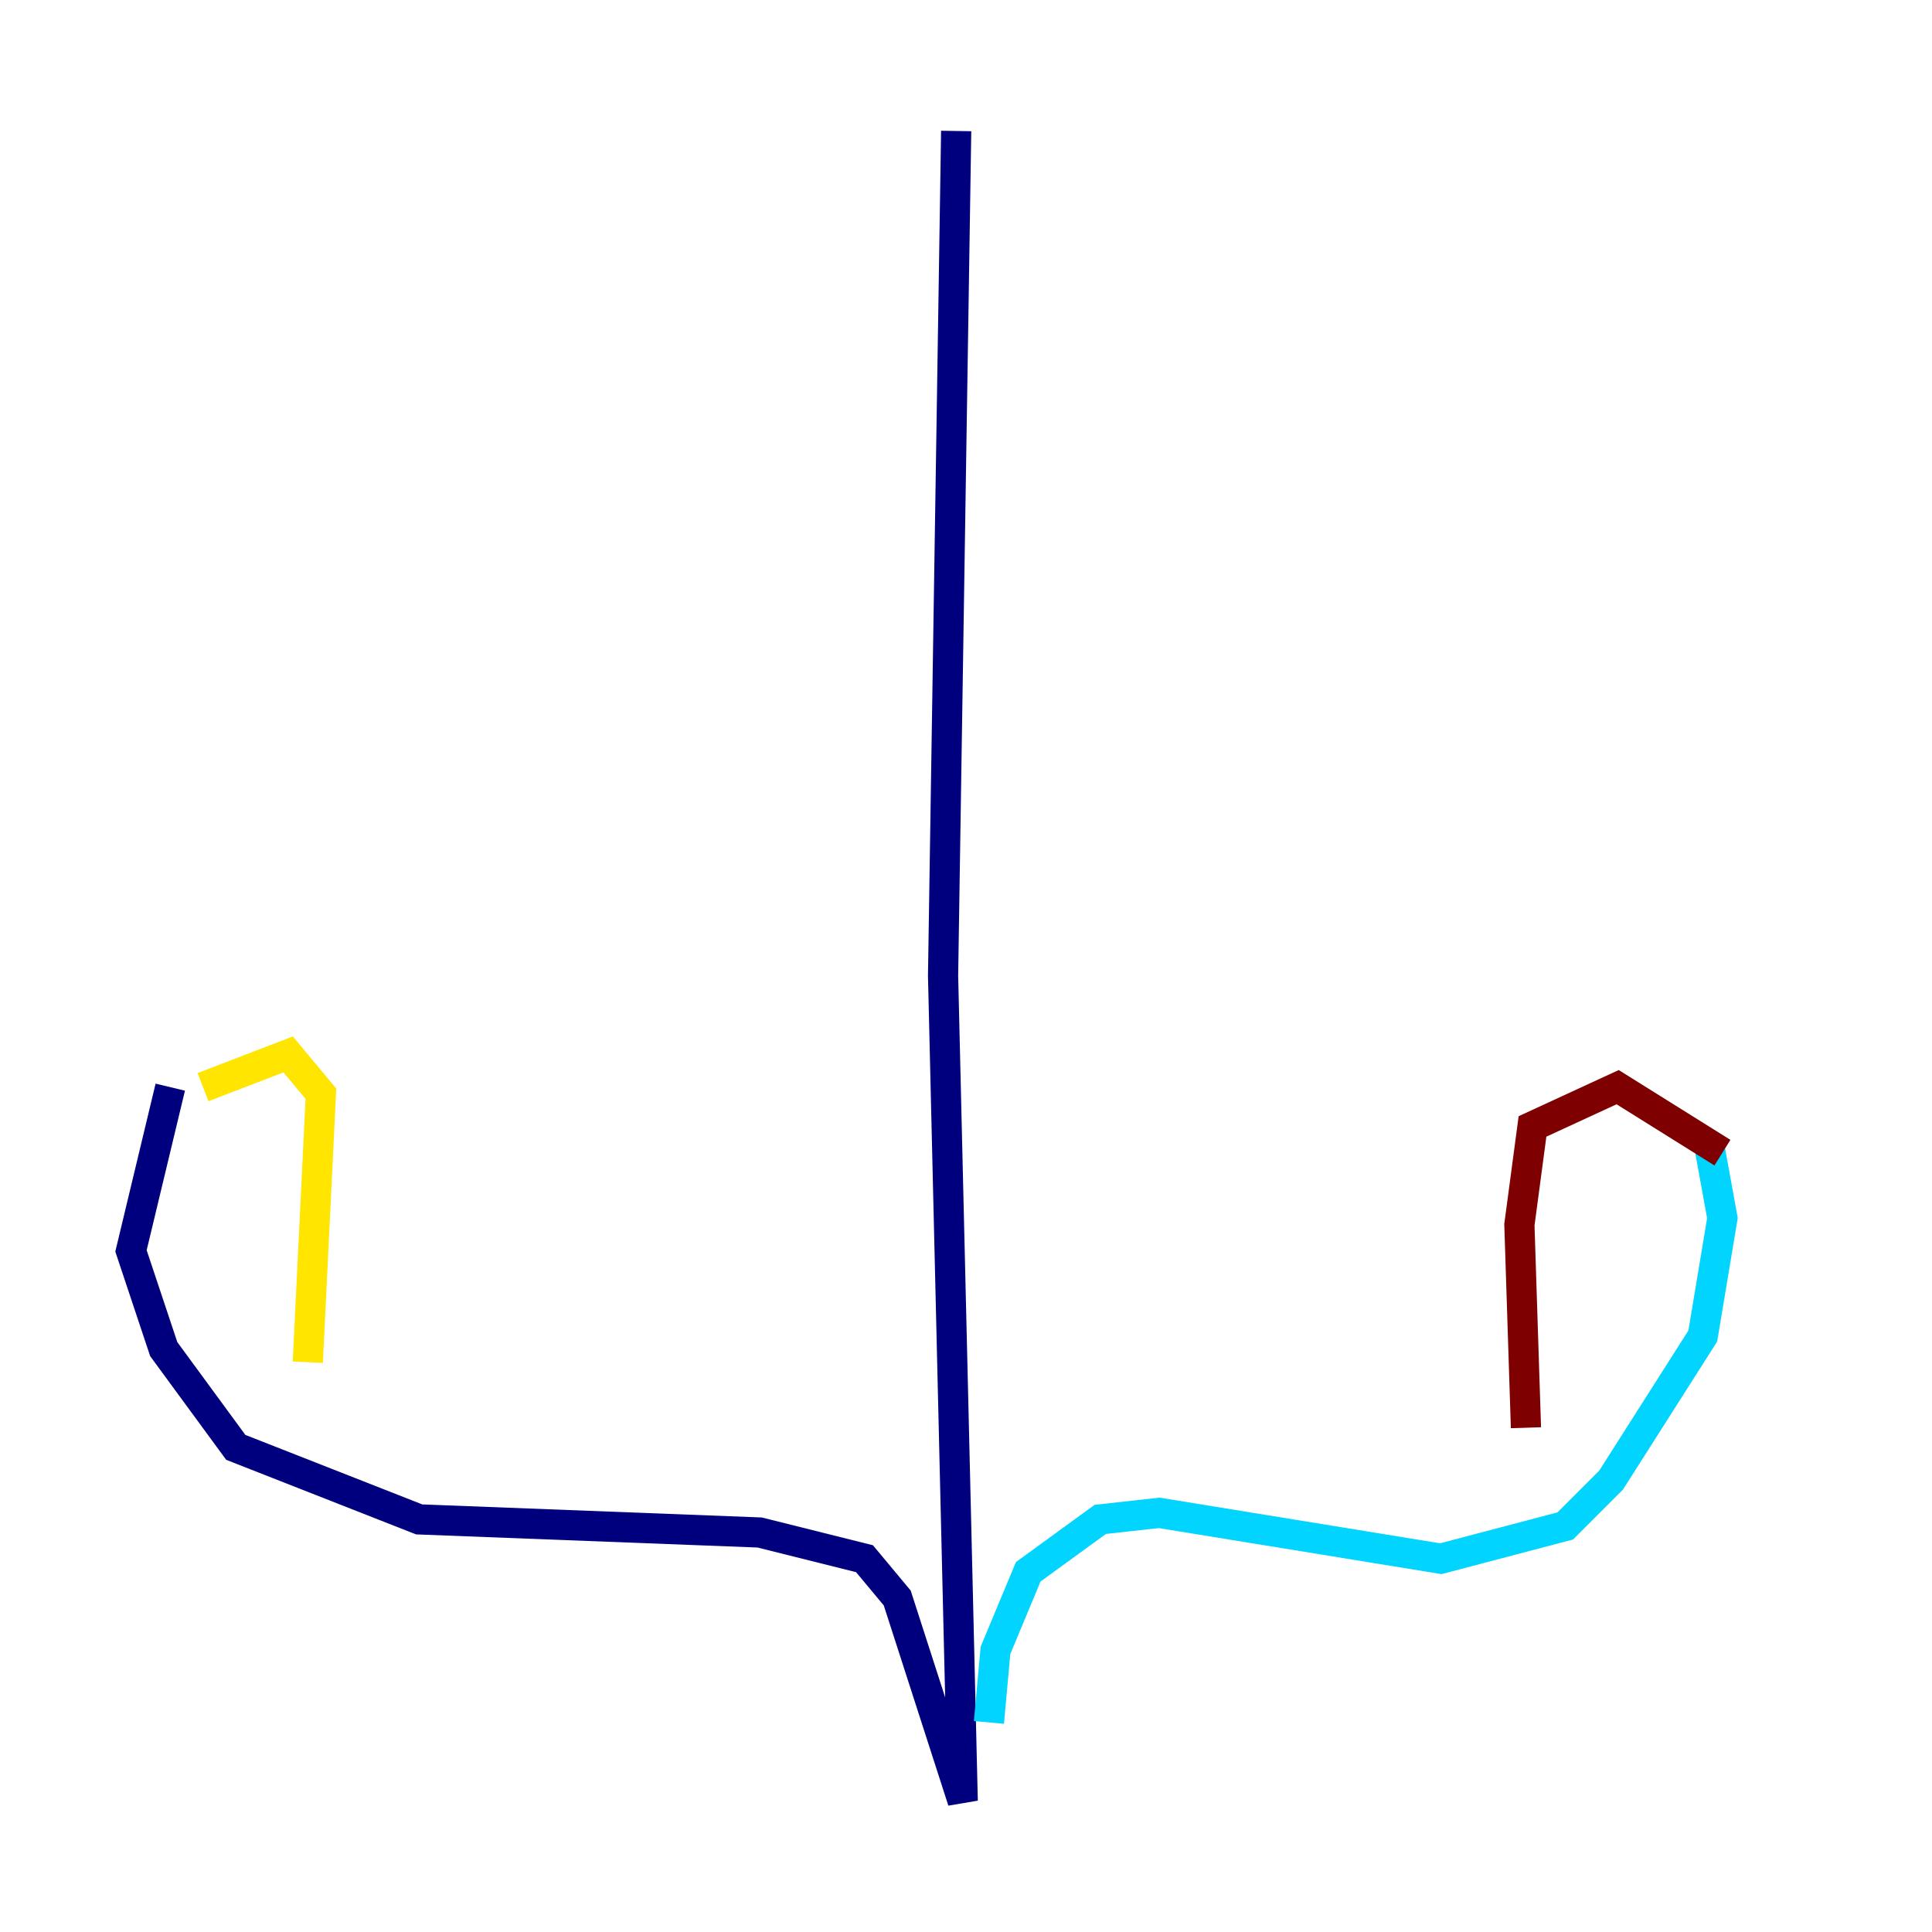 <?xml version="1.0" encoding="utf-8" ?>
<svg baseProfile="tiny" height="128" version="1.2" viewBox="0,0,128,128" width="128" xmlns="http://www.w3.org/2000/svg" xmlns:ev="http://www.w3.org/2001/xml-events" xmlns:xlink="http://www.w3.org/1999/xlink"><defs /><polyline fill="none" points="63.349,8.678 62.481,64.651 63.783,119.322 59.444,105.871 57.275,103.268 50.332,101.532 27.77,100.664 15.62,95.891 10.848,89.383 8.678,82.875 11.281,72.027" stroke="#00007f" stroke-width="2" /><polyline fill="none" points="65.519,114.115 65.953,109.342 68.122,104.136 72.895,100.664 76.8,100.231 95.458,103.268 103.702,101.098 106.739,98.061 112.814,88.515 114.115,80.705 113.248,75.932" stroke="#00d4ff" stroke-width="2" /><polyline fill="none" points="13.451,72.027 19.091,69.858 21.261,72.461 20.393,90.251" stroke="#ffe500" stroke-width="2" /><polyline fill="none" points="114.115,76.366 107.173,72.027 101.532,74.63 100.664,81.139 101.098,94.59" stroke="#7f0000" stroke-width="2" /></svg>
